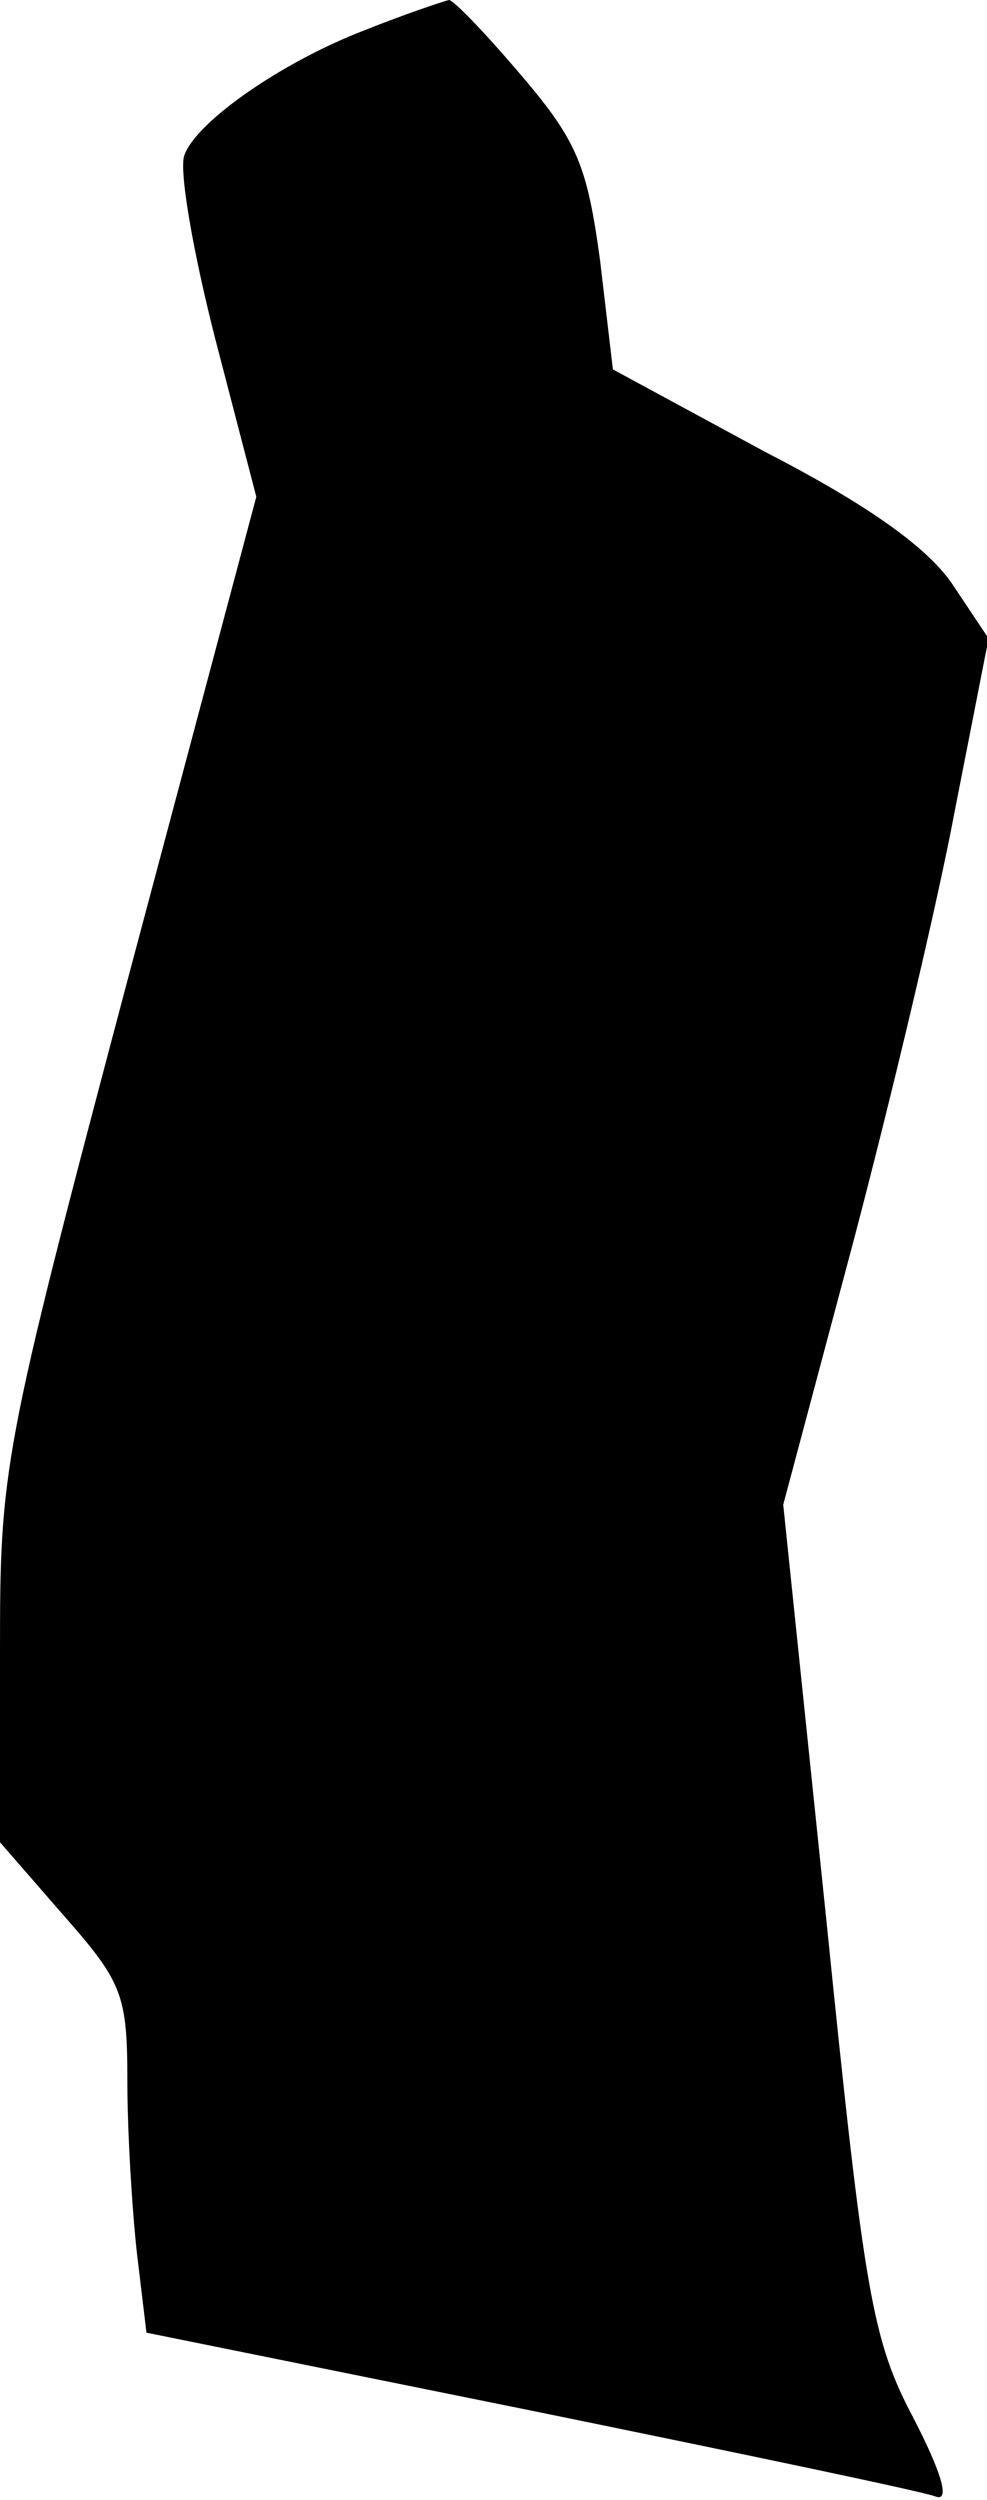 <?xml version="1.0" standalone="no"?>
<!DOCTYPE svg PUBLIC "-//W3C//DTD SVG 20010904//EN"
 "http://www.w3.org/TR/2001/REC-SVG-20010904/DTD/svg10.dtd">
<svg version="1.0" xmlns="http://www.w3.org/2000/svg"
 width="62pt" height="157pt" viewBox="0 0 62 157"
 preserveAspectRatio="xMidYMid meet">
<g transform="translate(0,157) scale(0.1,-0.1)"
fill="#000000" stroke="none">
<path fill="#000000" stroke="none" d="M229 1551 c-52 -20 -105 -57 -113 -78
-4 -8 5 -60 19 -115 l26 -100 -81 -304 c-79 -298 -80 -306 -80 -423 l0 -118
40 -46 c37 -42 40 -50 40 -104 0 -32 3 -81 6 -108 l6 -50 242 -49 c132 -27
247 -51 254 -54 9 -3 3 16 -14 49 -26 49 -31 77 -55 314 l-27 260 44 165 c24
91 53 213 64 272 l21 107 -22 33 c-15 23 -52 50 -118 84 l-96 52 -8 68 c-8 59
-14 75 -49 116 -22 26 -43 48 -46 48 -4 -1 -28 -9 -53 -19z"/>
</g>
</svg>
